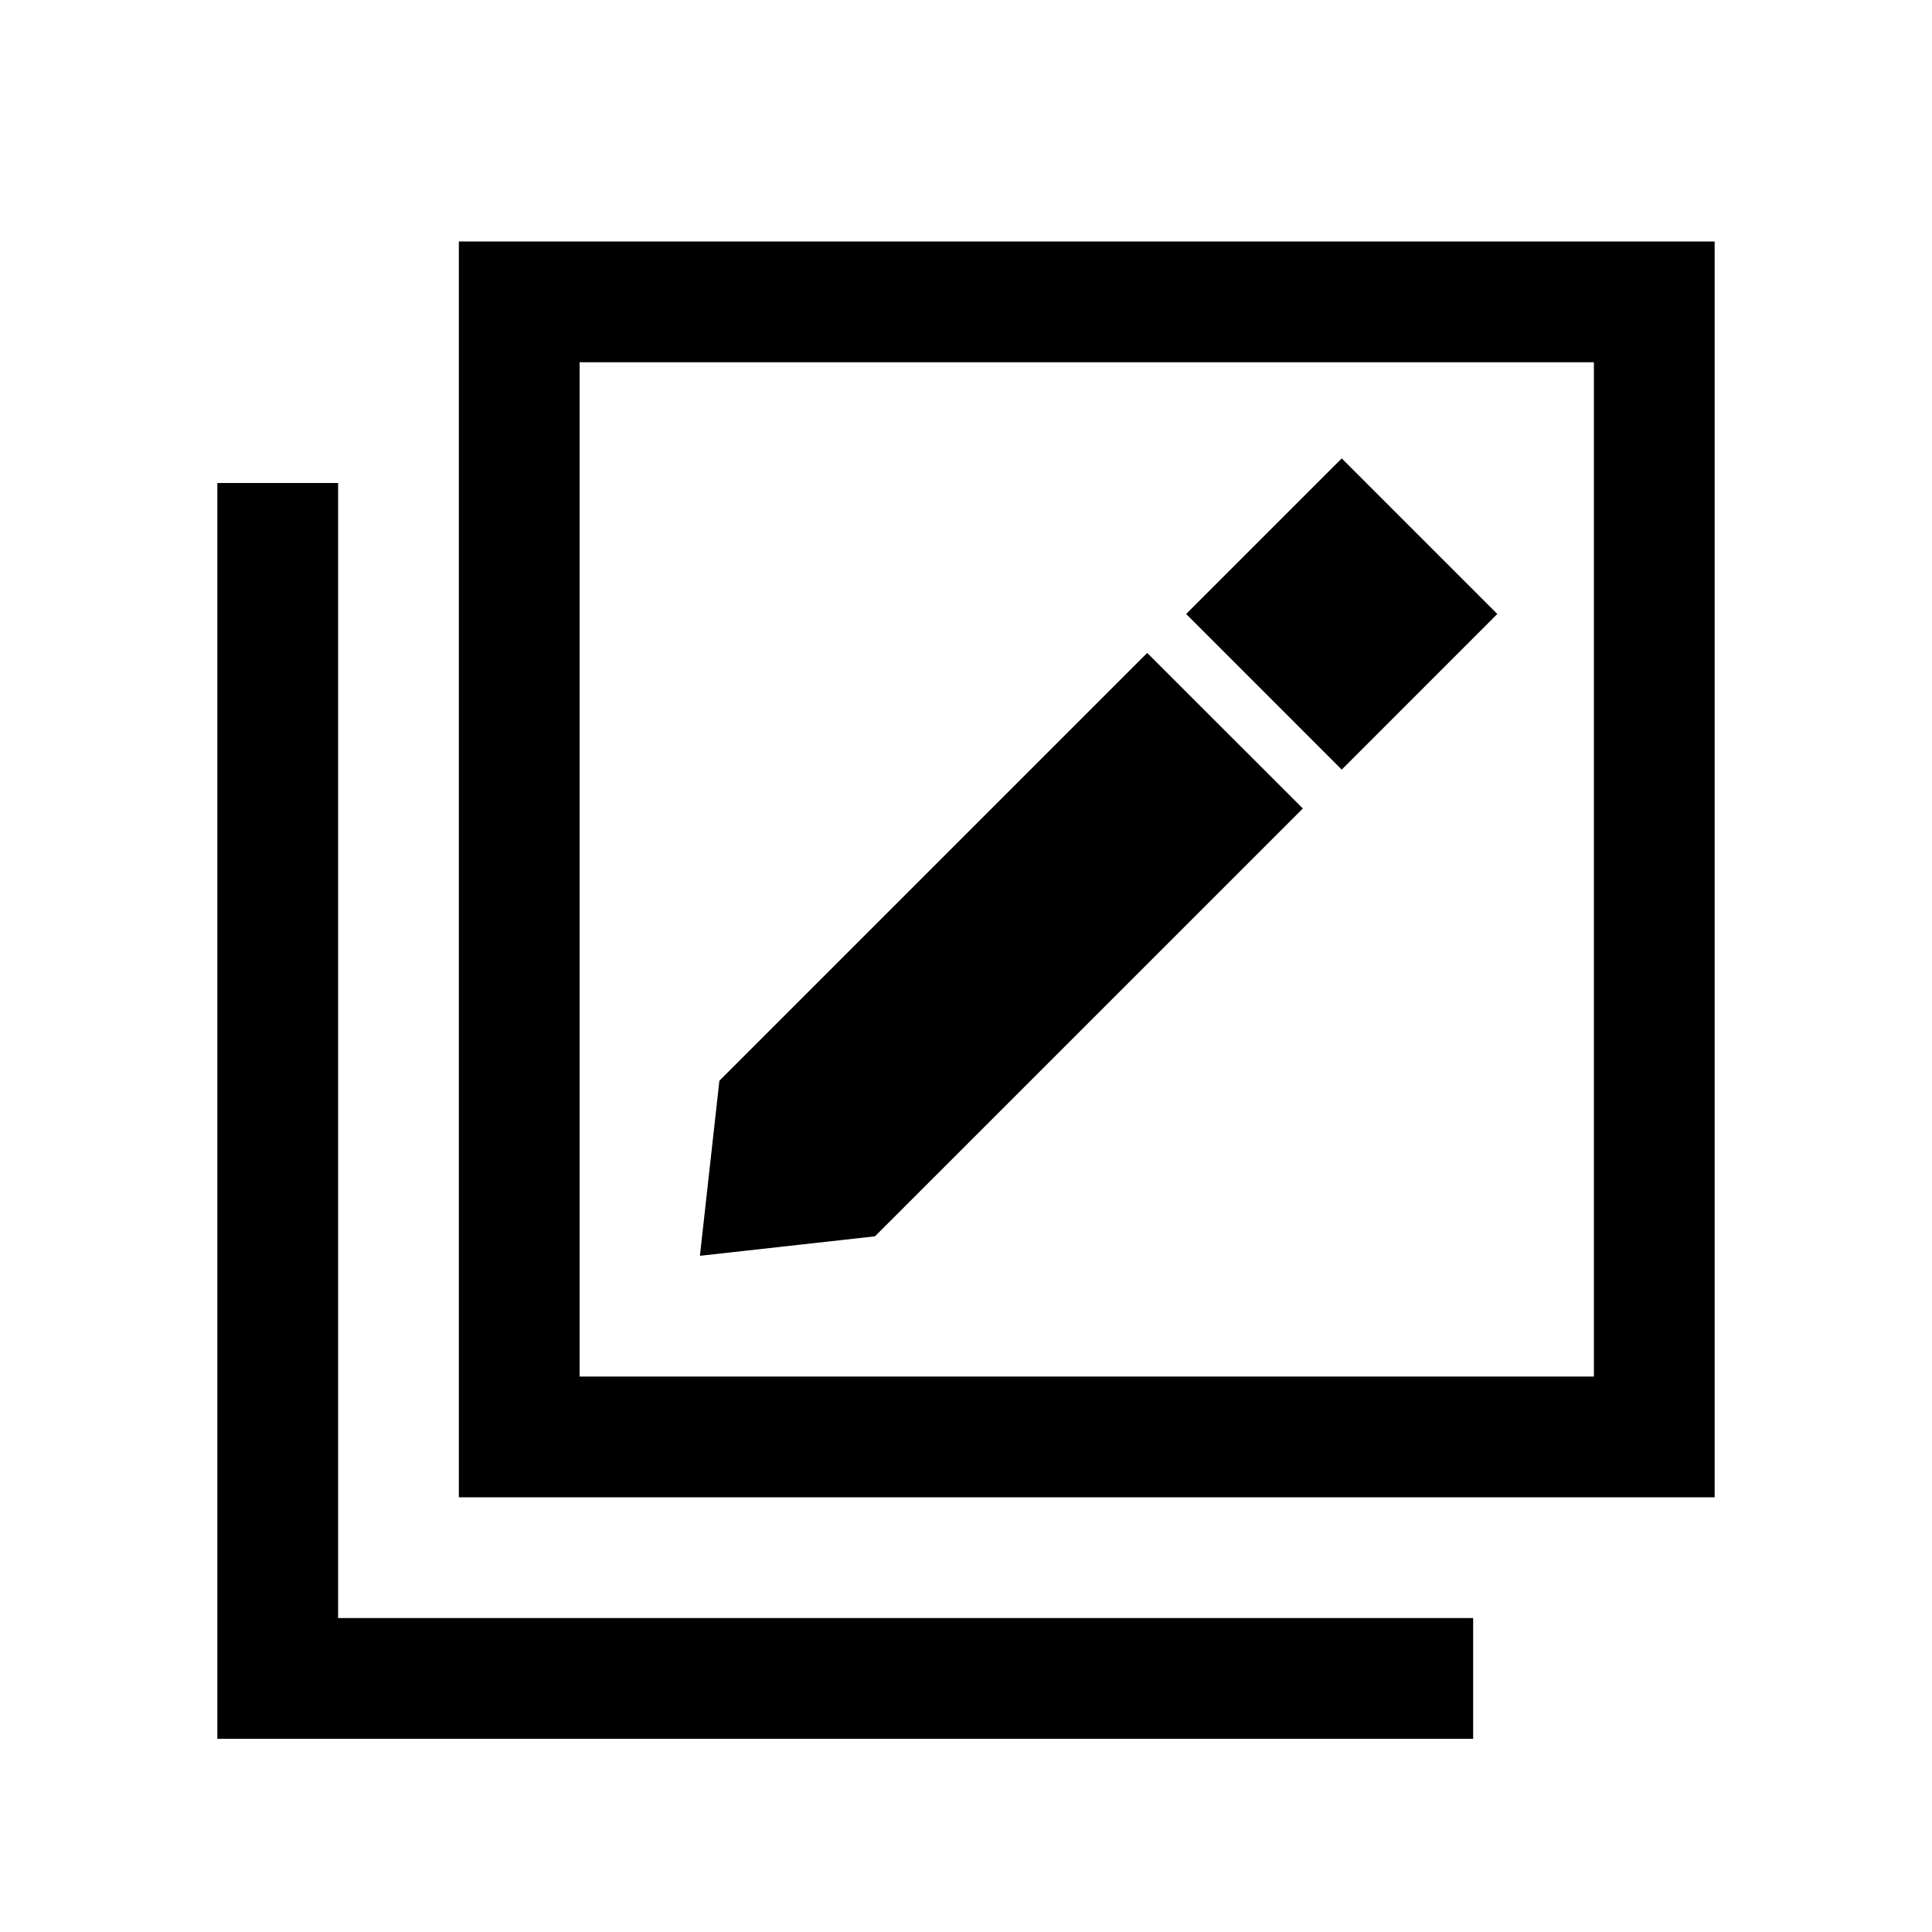<svg width="40" height="40" viewBox="0 0 40 40" xmlns="http://www.w3.org/2000/svg">
<path d="M24.558 12.712L27.779 9.491L31 12.712L27.779 15.934L24.558 12.712Z"/>
<path d="M14.894 22.376L23.752 13.518L26.974 16.739L18.115 25.597L14.491 26L14.894 22.376Z"/>
<path fill-rule="evenodd" clip-rule="evenodd" d="M9.5 5V31H35.5V5H9.5ZM33 7.5H12V28.5H33V7.5Z"/>
<path d="M7 10H4.5V36H30.5V33.5H7V10Z"/>
</svg>
